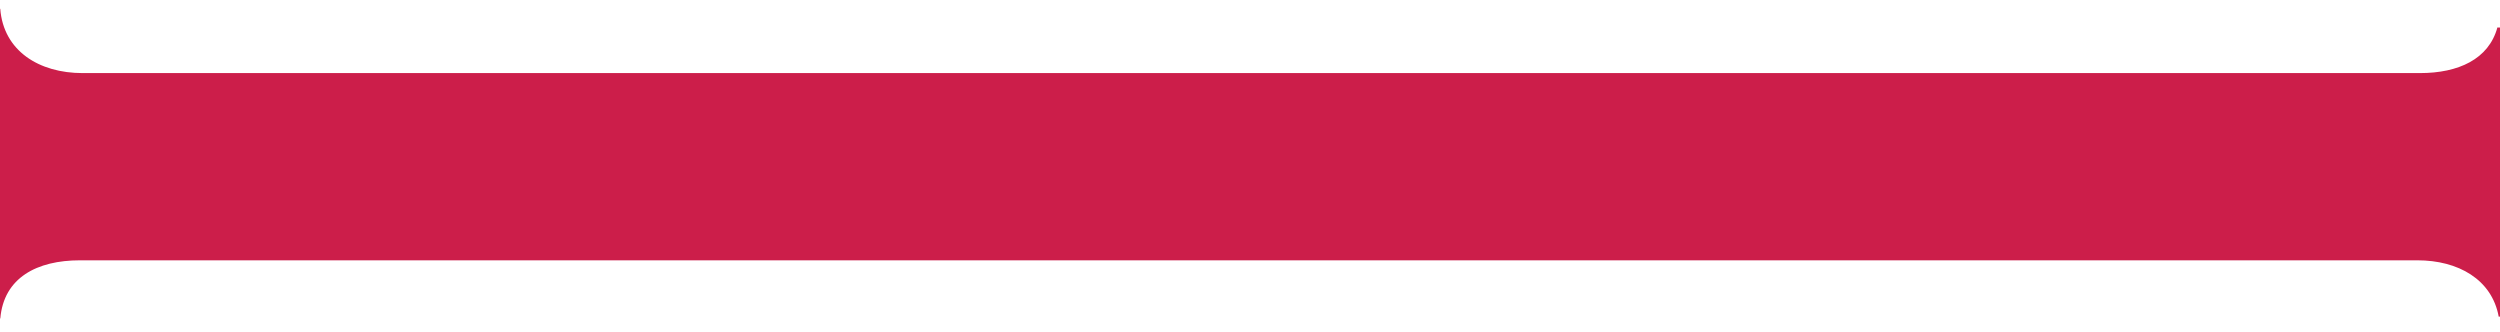 <?xml version="1.0" encoding="utf-8"?>
<!-- Generator: Adobe Illustrator 23.0.0, SVG Export Plug-In . SVG Version: 6.00 Build 0)  -->
<svg version="1.1" id="Layer_1" xmlns="http://www.w3.org/2000/svg" xmlns:xlink="http://www.w3.org/1999/xlink" x="0px" y="0px"
	 viewBox="0 0 970 129" style="enable-background:new 0 0 970 129;" xml:space="preserve">
<style type="text/css">
	.st0{fill:#CC1E4A;}
</style>
<path class="st0" d="M970,122.84V10.67c-0.15,0.01-0.29,0.02-0.45,0.02c-0.19,0-0.37-0.01-0.56-0.03
	c-3.36,12.32-15.15,17.7-30.06,17.7H32.06c-16.9,0-30.72-8.6-31.96-24.95c-0.03,0-0.07,0-0.1,0v120.16c0.04,0,0.08-0.01,0.12-0.01
	C1.47,107.76,14.3,101,31.06,101h906.88c15.81,0,28.92,7.4,31.56,21.86C969.67,122.85,969.83,122.84,970,122.84z"/>
</svg>
